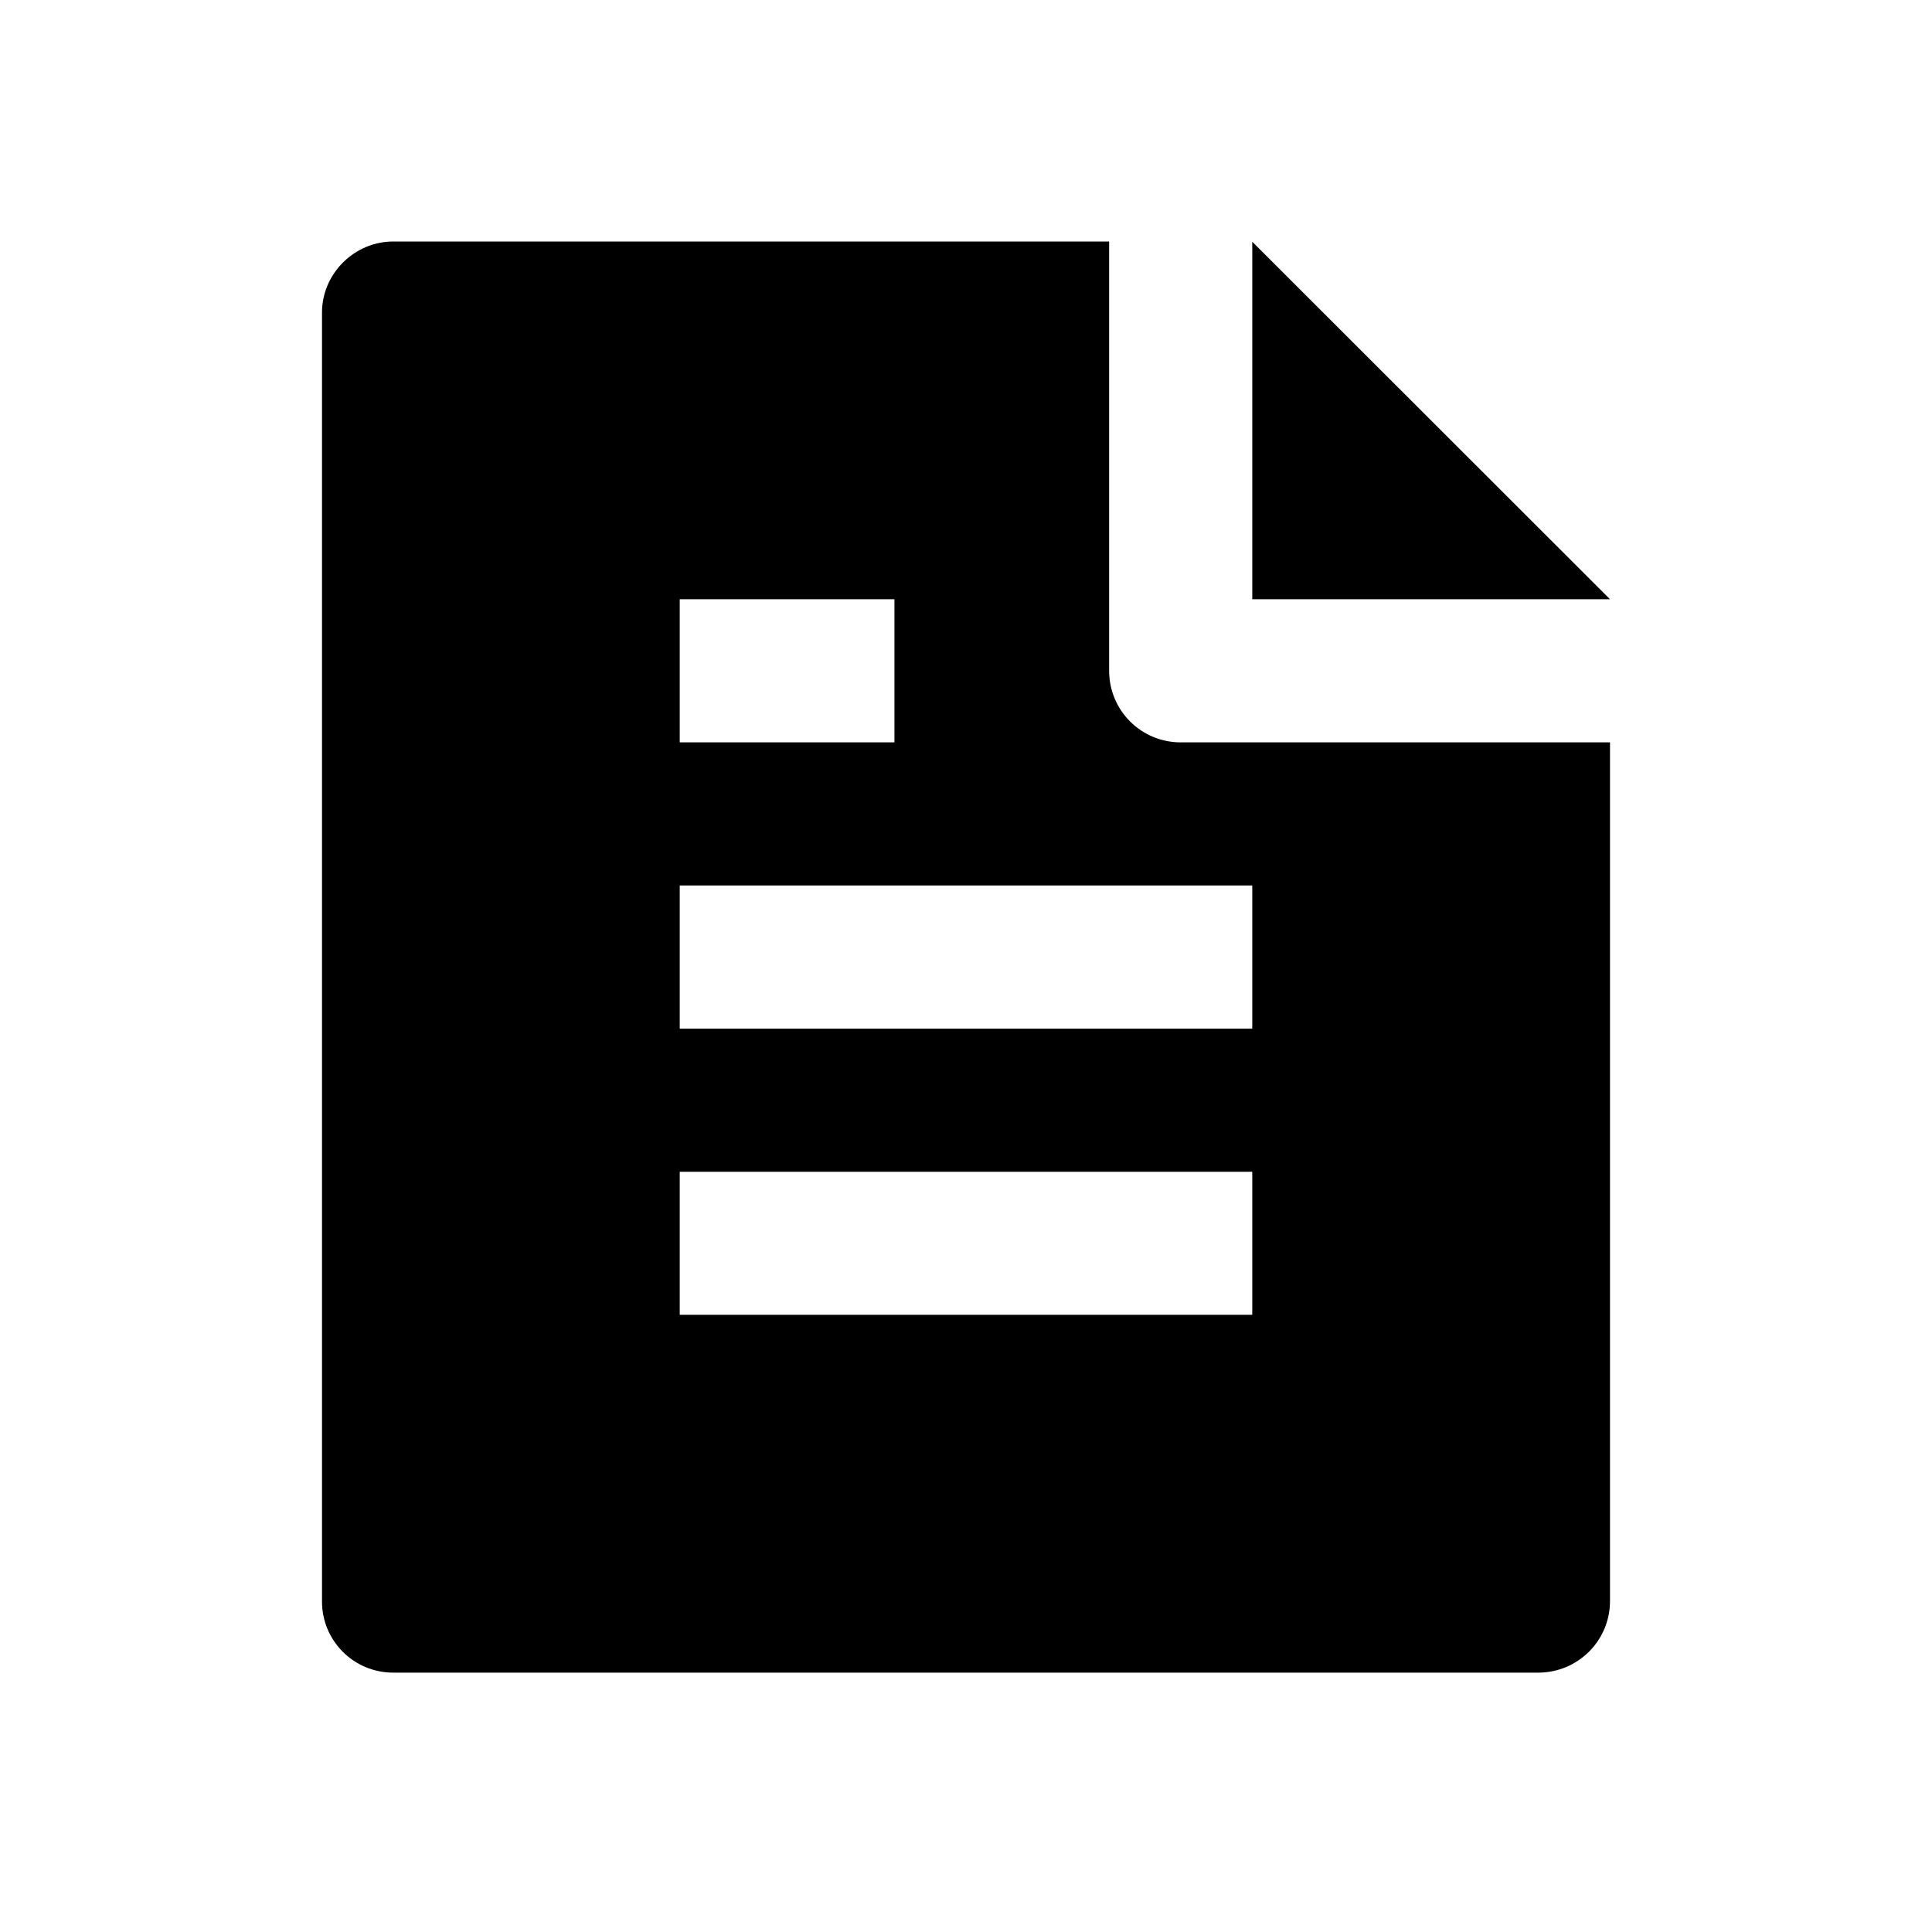 <svg width="24" height="24" viewBox="0 0 24 24" fill="none" xmlns="http://www.w3.org/2000/svg">
<g clip-path="url(#clip0_1_575)">
<path d="M20 9.222V19.883C20.001 19.999 19.979 20.115 19.935 20.223C19.891 20.331 19.826 20.43 19.744 20.513C19.662 20.596 19.564 20.662 19.457 20.708C19.349 20.753 19.234 20.777 19.117 20.778H4.883C4.649 20.778 4.424 20.685 4.259 20.52C4.093 20.354 4 20.13 4 19.896V3.882C4 3.404 4.397 3 4.887 3H13.778V8.333C13.778 8.569 13.871 8.795 14.038 8.962C14.205 9.129 14.431 9.222 14.667 9.222H20ZM20 7.444H15.556V3.003L20 7.444ZM8.444 7.444V9.222H11.111V7.444H8.444ZM8.444 11V12.778H15.556V11H8.444ZM8.444 14.556V16.333H15.556V14.556H8.444Z" fill="black"/>
</g>
<defs>
<clipPath id="clip0_1_575">
<rect width="24" height="24" fill="white"/>
</clipPath>
</defs>
</svg>
